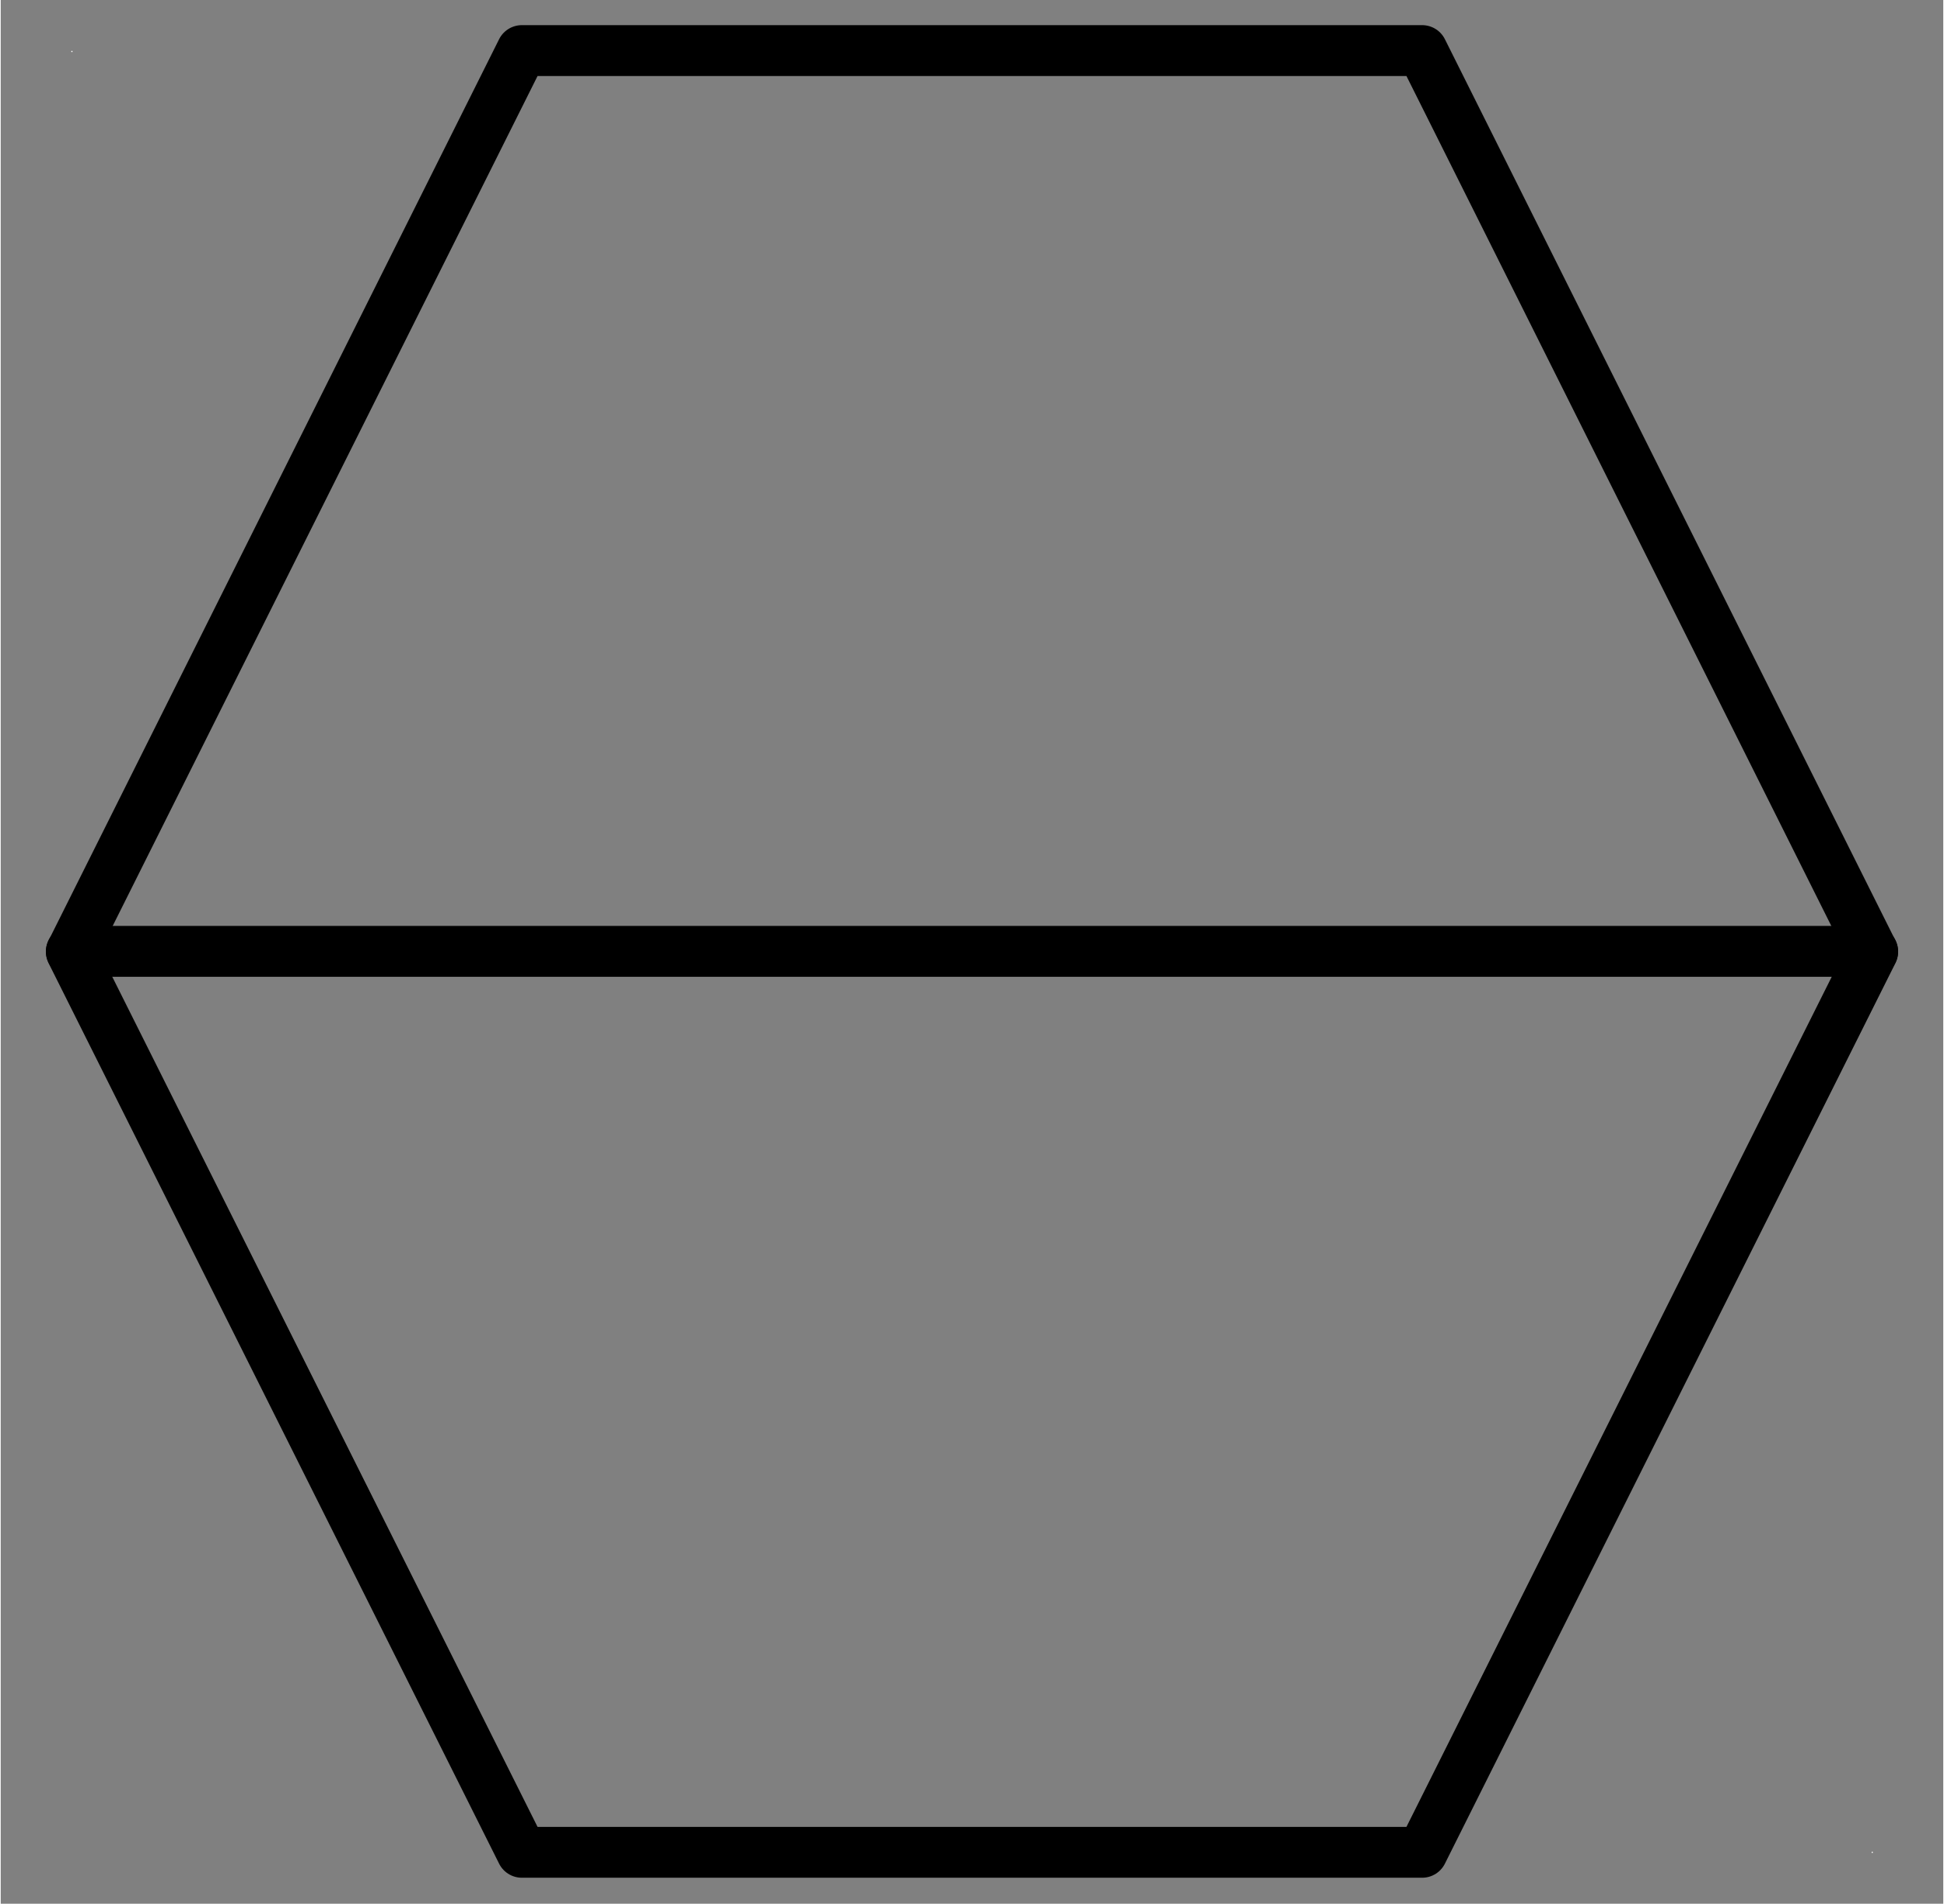 <?xml version="1.0" encoding="UTF-8" standalone="no"?>
<!DOCTYPE svg PUBLIC "-//W3C//DTD SVG 1.0//EN" "C:\SeeVisioDTD\svg10.dtd">
<!-- Généré par Microsoft Visio 11.0, SVG Export, v1.0 FL_EI010301.svg Page 1 -->
<svg xmlns="http://www.w3.org/2000/svg" xmlns:v="http://schemas.microsoft.com/visio/2003/SVGExtensions/" width="0.382in"
		height="0.374in" viewBox="0 0 27.51 26.954" xml:space="preserve" color-interpolation-filters="sRGB" class="st6">
	<rect x="0" y="0" width="27.51" height="26.954" fill="#808080" stroke="none"/>
	<v:documentProperties v:langID="1036" v:metric="true" v:viewMarkup="false"/>
	<style type="text/css">
	<![CDATA[
		.st1 {fill:#ffffff;stroke:none;stroke-linecap:round;stroke-linejoin:round;stroke-width:0.72}
		.st2 {fill:none;stroke:#000000;stroke-linecap:round;stroke-linejoin:round;stroke-width:0.72}
		.st3 {fill:none;stroke:none;stroke-width:1}
		.st4 {fill:none}
		.st5 {stroke:#000000;stroke-linecap:round;stroke-linejoin:round;stroke-width:0.72}
		.st6 {fill:none;fill-rule:evenodd;font-size:12;overflow:visible;stroke-linecap:square;stroke-miterlimit:3}
	]]>
	</style>
	<g v:mID="0" v:index="1" v:groupContext="foregroundPage">
		<title>Page 1</title>
		<v:pageProperties v:drawingScale="0.0393701" v:pageScale="0.0393701" v:drawingUnits="24" v:shadowOffsetX="8.50395"
				v:shadowOffsetY="-8.50395"/>
		<g id="group1-1" transform="translate(1,-0.72)" v:mID="1" v:groupContext="group">
			<title>format_img</title>
			<g id="shape2-2" v:mID="2" v:groupContext="shape" transform="translate(0,-25.496)">
				<title>point1</title>
				<rect x="0" y="26.938" width="0.016" height="0.016" class="st1"/>
			</g>
			<g id="shape3-4" v:mID="3" v:groupContext="shape" transform="translate(25.496,0)">
				<title>point2</title>
				<rect x="0" y="26.938" width="0.016" height="0.016" class="st1"/>
			</g>
		</g>
		<g id="shape4-6" v:mID="4" v:groupContext="shape" transform="translate(1,-0.724)">
			<title>Hexa</title>
			<path d="M6.38 1.44 L19.13 1.44 L25.51 14.2 L19.13 26.95 L6.38 26.95 L0 14.2 L6.38 1.44 Z" class="st2"/>
		</g>
		<g id="group5-8" transform="translate(1,-13.48)" v:mID="5" v:groupContext="group">
			<title>trait1</title>
			<g id="shape6-9" v:mID="6" v:groupContext="shape">
				<title>Feuille.6</title>
				<path d="M0 26.95 L25.51 26.95 L0 26.95 Z" class="st3"/>
			</g>
			<g id="shape7-11" v:mID="7" v:groupContext="shape">
				<title>Feuille.7</title>
				<path d="M0 26.95 L25.51 26.95 L0 26.95 Z" class="st4"/>
				<path d="M0 26.95 L25.51 26.95" class="st5"/>
			</g>
		</g>
	</g>
</svg>
